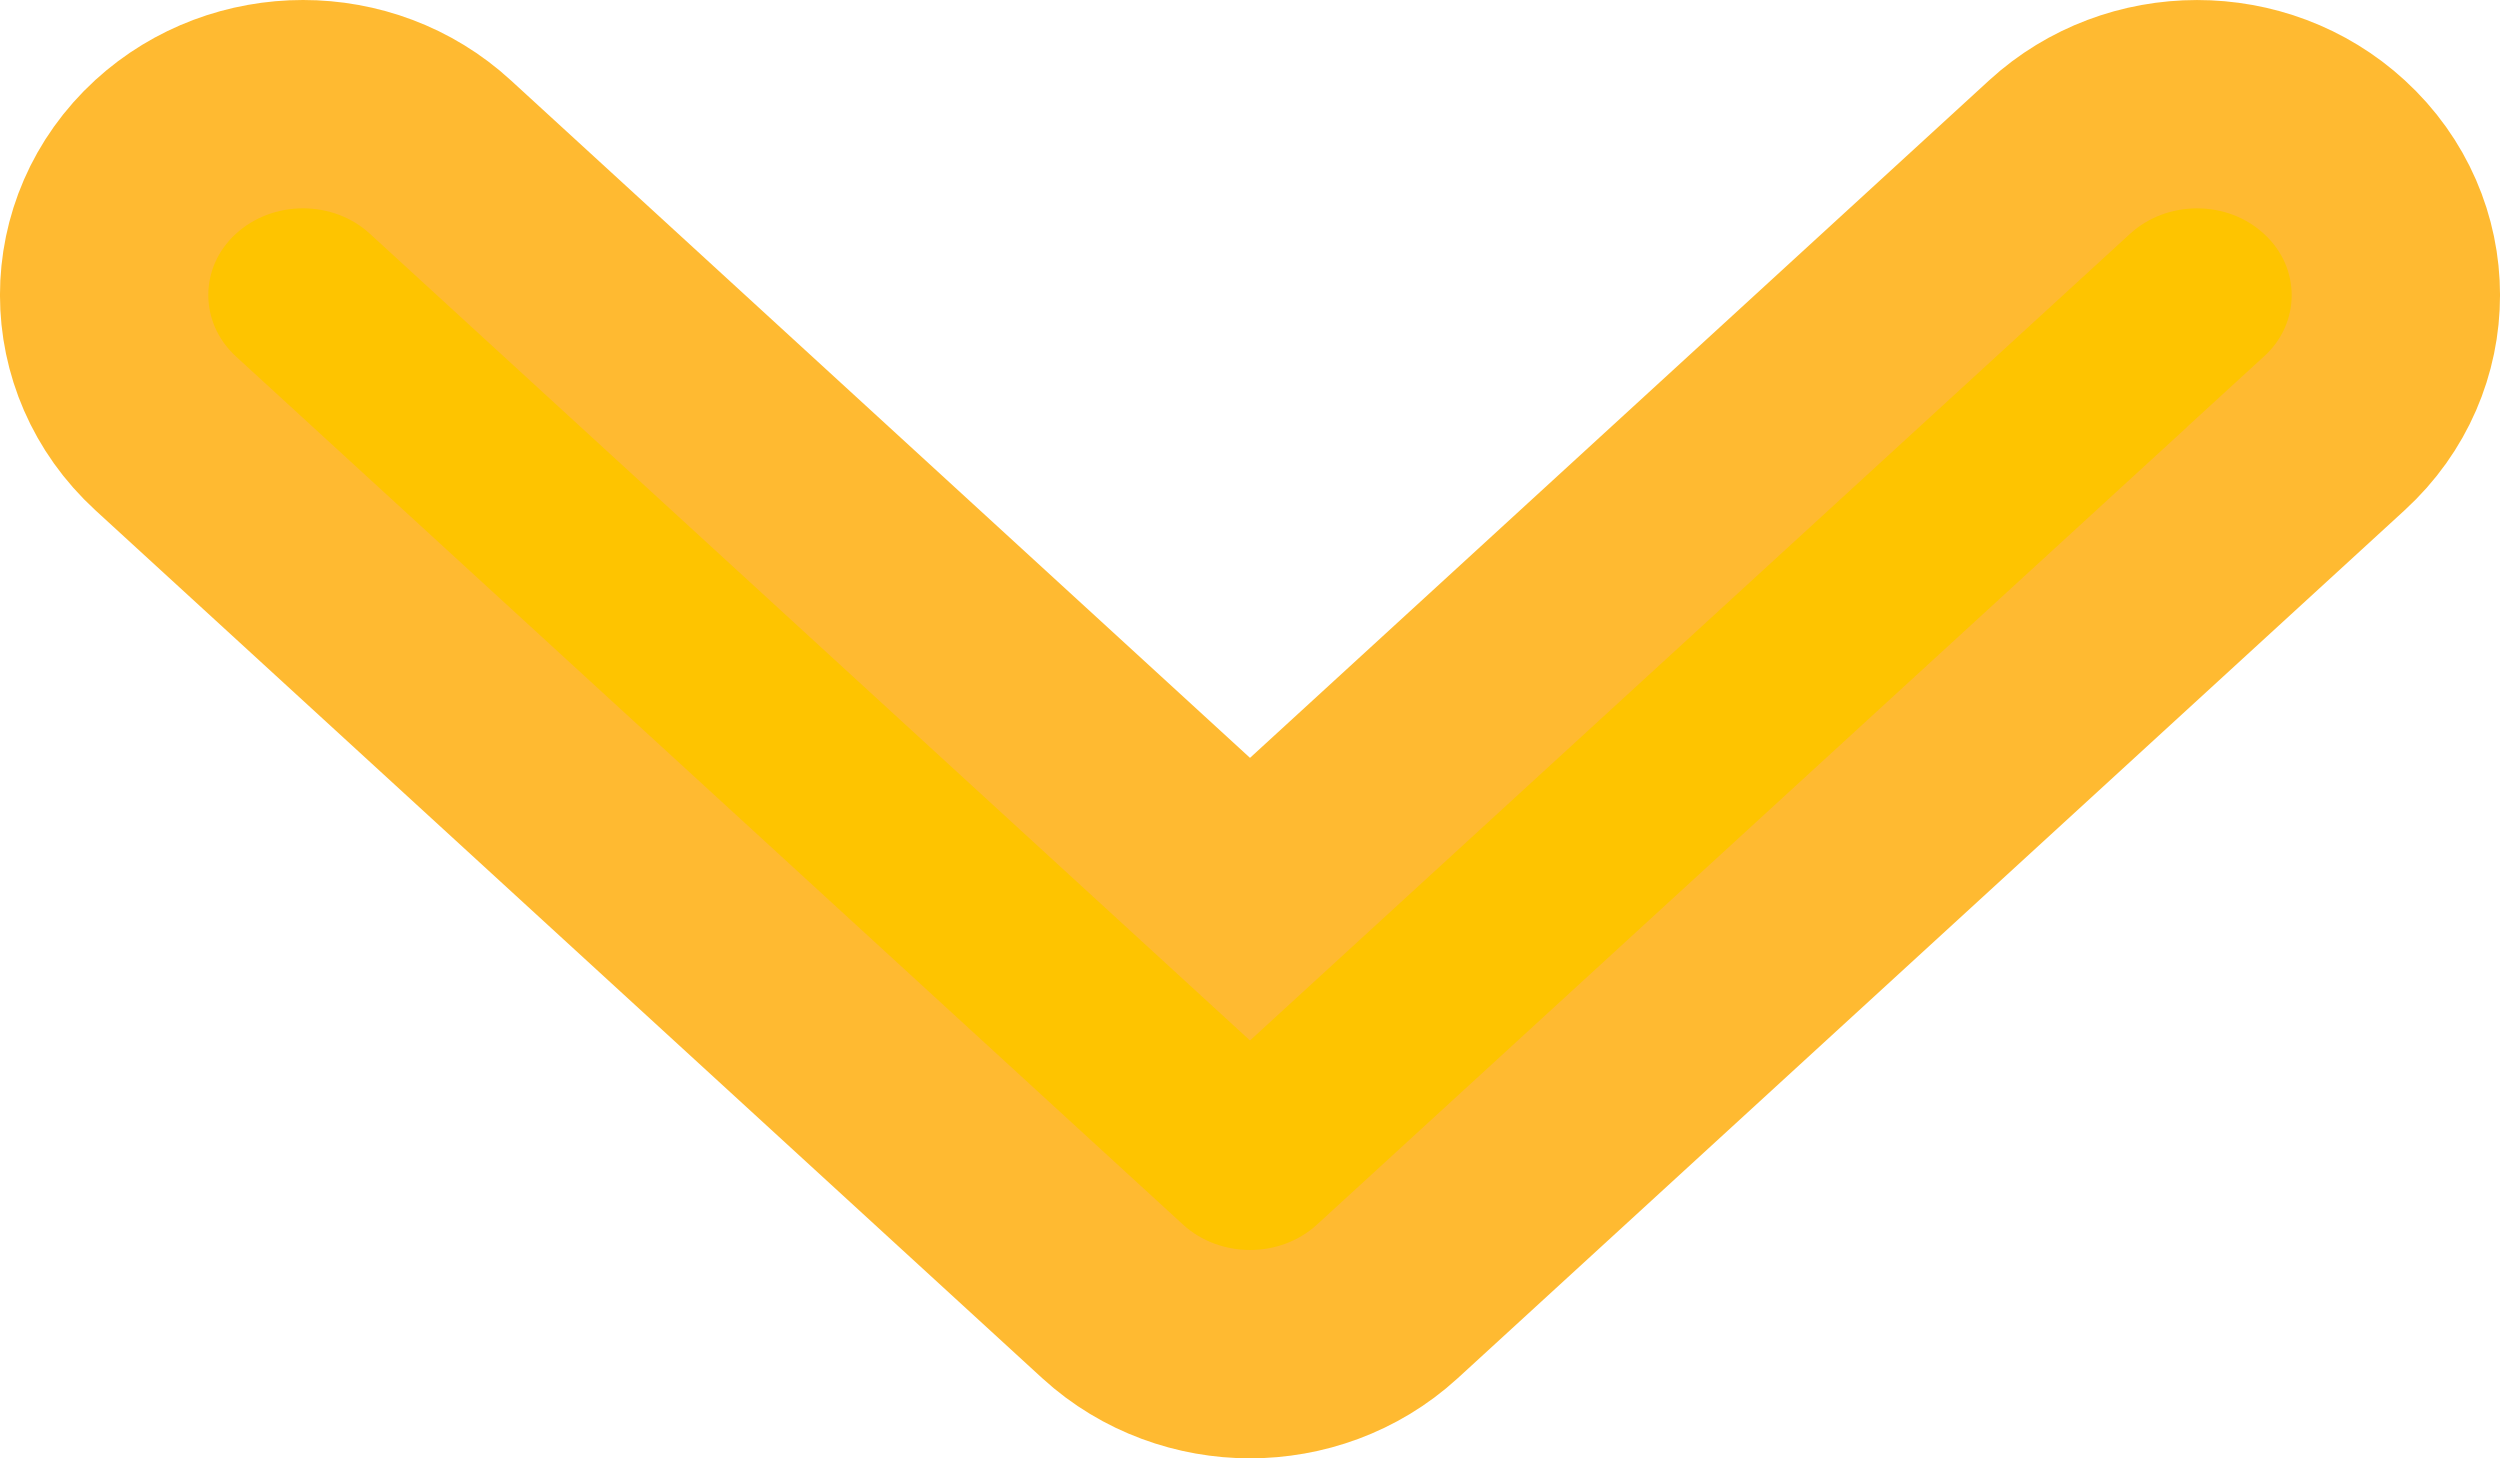 <svg width="12" height="7" viewBox="0 0 12 7" fill="none" xmlns="http://www.w3.org/2000/svg">
<path d="M11.205 2.08C11.599 1.719 11.598 1.114 11.205 0.754C10.836 0.415 10.255 0.416 9.886 0.754L6 4.316L2.114 0.754C2.114 0.754 2.114 0.754 2.114 0.754C1.745 0.415 1.164 0.416 0.795 0.753C0.401 1.114 0.402 1.719 0.795 2.08L5.341 6.247C5.529 6.419 5.77 6.5 6 6.5C6.231 6.5 6.471 6.419 6.659 6.247L11.205 2.08ZM11.205 2.08L10.867 1.711L11.205 2.08L11.205 2.08Z" fill="#FEC400" stroke="#FFBA31"/>
</svg>
